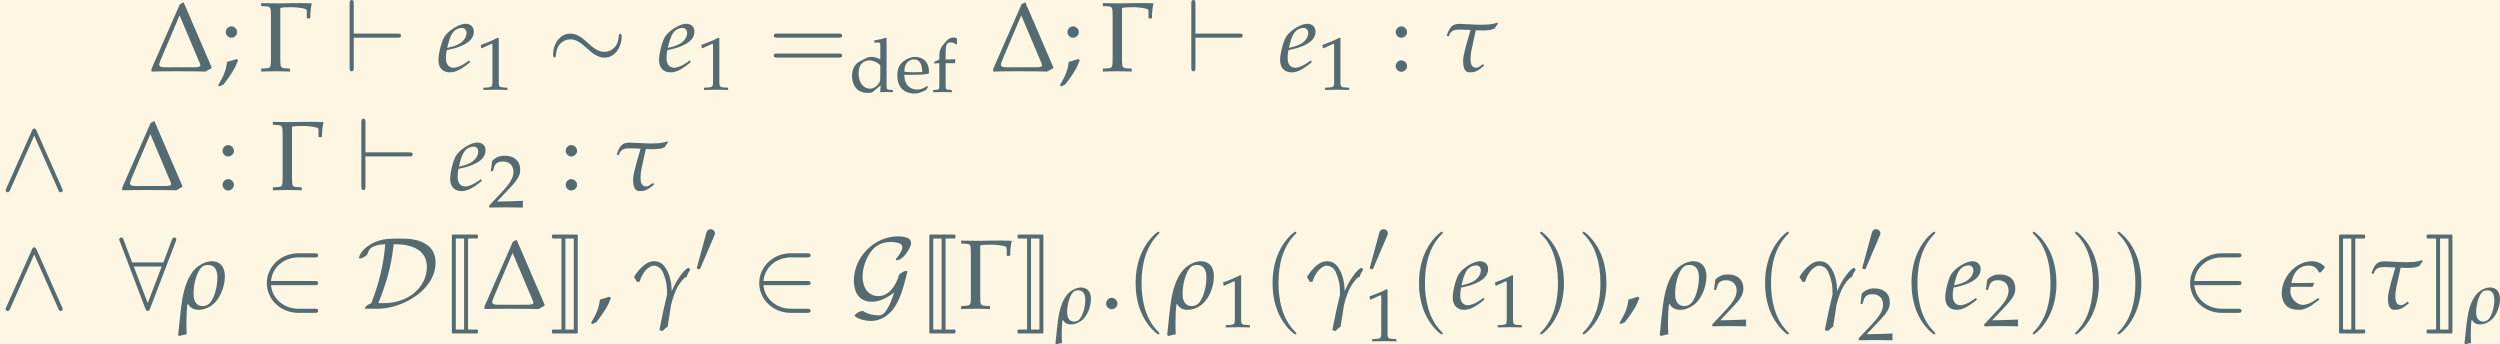 <?xml version='1.0' encoding='UTF-8'?>
<!-- This file was generated by dvisvgm 2.13.3 -->
<svg version='1.1' xmlns='http://www.w3.org/2000/svg' xmlns:xlink='http://www.w3.org/1999/xlink' width='984.237pt' height='135.537pt' viewBox='-27.667 10.89 984.237 135.537'>
<rect x="-27.667" y="10.89" width="984.237" height="135.537" fill="#333333" stroke="none"/>
<defs>
<path id='g14-101' d='M2.927-.837L2.746-.709C2.346-.422 1.984-.294 1.712-.294C1.373-.294 .898-.656 .792-1.139C.777-1.214 .777-1.297 .777-1.38C.777-1.471 .785-1.569 .8-1.66C.988-1.682 1.35-1.682 1.403-1.682C1.765-1.682 2.225-1.682 2.459-1.675L2.504-1.72L2.61-1.984C2.052-1.969 1.961-1.969 1.675-1.969C1.622-1.969 1.131-1.976 .852-1.976C.92-2.346 1.064-2.746 1.388-3.025C1.599-3.206 1.863-3.304 2.127-3.304C2.376-3.304 2.625-3.251 2.776-3.07C2.829-3.017 2.912-2.889 2.972-2.776L3.115-2.791L3.425-3.183C3.191-3.462 2.836-3.636 2.436-3.636C1.946-3.636 1.456-3.447 1.049-3.1C.566-2.701 .249-2.142 .151-1.569C.128-1.433 .113-1.297 .113-1.169C.113-.845 .204-.536 .4-.294C.634-.008 1.041 .083 1.441 .083C1.886 .083 2.278-.136 2.987-.694L2.927-.837Z'/>
<path id='g14-103' d='M.596-2.082C.686-2.399 .883-2.783 1.147-3.032C1.245-3.123 1.463-3.296 1.66-3.296C2.059-3.296 2.293-2.987 2.361-2.814C2.648-2.142 2.693-1.758 2.693-1.079C2.595-.634 2.474-.189 2.384 .256L2.105 1.637L2.346 1.705C2.474 1.592 2.595 1.448 2.738 1.373L2.942 .075C2.995-.445 3.198-1.018 3.379-1.433C3.591-1.901 3.968-2.369 4.134-2.414C4.187-2.429 4.202-2.444 4.209-2.467C4.224-2.535 4.254-2.685 4.473-2.987C4.39-3.025 4.39-3.138 4.345-3.138C4.051-3.063 3.44-2.293 3.048-1.335C3.032-1.81 2.995-2.022 2.942-2.255C2.836-2.693 2.693-2.972 2.527-3.198C2.248-3.591 1.908-3.636 1.69-3.636C1.501-3.636 1.199-3.583 .815-3.236C.664-3.115 .279-2.678 .166-2.414C.272-2.271 .317-2.188 .392-2.044L.596-2.082Z'/>
<path id='g14-114' d='M.717-.347C.875-.06 1.147 .083 1.524 .083C1.924 .083 2.369-.106 2.701-.415C3.183-.86 3.523-1.72 3.523-2.497C3.523-3.206 3.146-3.636 2.527-3.636C2.203-3.636 1.878-3.523 1.546-3.296C1.29-3.123 1.079-2.897 .92-2.625C.807-2.459 .717-2.271 .641-2.09C.453-1.644 .347-1.184 .264-.724C.128 .068 .038 1.237-.053 2.022L.06 2.082C.249 2.022 .392 1.984 .603 1.954C.588 1.735 .581 1.448 .581 1.147C.581 .619 .603 .045 .656-.339L.717-.347ZM2.233-3.349C2.708-3.349 2.949-3.017 2.949-2.384C2.949-1.652 2.716-.852 2.384-.453C2.248-.294 2.052-.204 1.825-.204C1.373-.204 1.124-.543 1.124-1.139C1.124-1.991 1.418-2.919 1.788-3.221C1.886-3.304 2.052-3.349 2.233-3.349Z'/>
<path id='g14-116' d='M.324-2.663L.392-2.716C.551-3.168 .852-3.191 1.282-3.191C1.463-3.191 1.758-3.176 2.044-3.161C1.924-2.731 1.471-1.305 1.471-.807C1.471-.015 1.758 .083 1.991 .083C2.376 .083 2.595-.015 3.07-.415L3.01-.558L2.829-.43C2.851-.445 2.633-.272 2.504-.272C2.15-.272 2.044-.49 2.044-.958C2.044-1.147 2.059-1.35 2.105-1.569C2.24-2.225 2.376-2.851 2.444-3.138C2.648-3.13 2.829-3.123 2.934-3.123C3.108-3.123 3.289-3.13 3.462-3.153C3.598-3.153 3.764-3.229 3.885-3.274C3.968-3.432 3.998-3.447 4.141-3.628L4.088-3.719C3.885-3.651 3.545-3.576 3.296-3.576C3.206-3.568 3.017-3.56 2.829-3.56C2.406-3.56 1.539-3.628 1.207-3.628C.641-3.628 .438-3.379 .219-2.723L.324-2.663Z'/>
<path id='g6-24' d='M5.675-2.625C5.675-2.798 5.628-2.877 5.565-2.877C5.526-2.877 5.463-2.822 5.455-2.672C5.423-1.918 4.905-1.486 4.355-1.486C3.859-1.486 3.482-1.824 3.097-2.162C2.696-2.523 2.287-2.885 1.753-2.885C.896-2.885 .432-2.02 .432-1.305C.432-1.053 .534-1.053 .542-1.053C.629-1.053 .652-1.21 .652-1.234C.684-2.099 1.273-2.445 1.753-2.445C2.248-2.445 2.625-2.107 3.01-1.769C3.411-1.407 3.82-1.045 4.355-1.045C5.211-1.045 5.675-1.91 5.675-2.625Z'/>
<path id='g6-48' d='M1.989-3.734C2.028-3.828 2.059-3.899 2.059-3.977C2.059-4.205 1.855-4.394 1.611-4.394C1.391-4.394 1.25-4.244 1.195-4.04L.259-.605C.259-.59 .228-.503 .228-.495C.228-.409 .432-.354 .495-.354C.542-.354 .55-.377 .597-.479L1.989-3.734Z'/>
<path id='g6-50' d='M4.307-1.808C4.441-1.808 4.582-1.808 4.582-1.965S4.441-2.122 4.307-2.122H.975C1.069-3.175 1.973-3.93 3.081-3.93H4.307C4.441-3.93 4.582-3.93 4.582-4.087S4.441-4.244 4.307-4.244H3.065C1.721-4.244 .652-3.223 .652-1.965S1.721 .314 3.065 .314H4.307C4.441 .314 4.582 .314 4.582 .157S4.441 0 4.307 0H3.081C1.973 0 1.069-.755 .975-1.808H4.307Z'/>
<path id='g6-56' d='M4.331-5.156C4.37-5.243 4.37-5.258 4.37-5.298C4.37-5.376 4.307-5.455 4.213-5.455C4.111-5.455 4.064-5.361 4.032-5.274L3.38-3.545H.99L.338-5.274C.299-5.384 .259-5.455 .157-5.455C.079-5.455 0-5.376 0-5.298C0-5.282 0-5.266 .047-5.156L2.004-.008C2.044 .102 2.083 .173 2.185 .173C2.295 .173 2.327 .086 2.358 .008L4.331-5.156ZM1.116-3.231H3.254L2.185-.432L1.116-3.231Z'/>
<path id='g6-68' d='M1.603 0C3.435 0 6.021-1.399 6.021-3.545C6.021-4.244 5.691-4.685 5.306-4.928C4.63-5.368 3.906-5.368 3.16-5.368C2.484-5.368 2.02-5.368 1.36-5.086C.314-4.622 .165-3.969 .165-3.906C.165-3.859 .197-3.844 .244-3.844C.369-3.844 .55-3.954 .613-3.993C.778-4.103 .802-4.15 .849-4.299C.959-4.614 1.179-4.889 2.169-4.936C2.044-3.293 1.643-1.792 1.093-.417C.802-.314 .613-.134 .613-.055C.613-.008 .621 0 .794 0H1.603ZM1.643-.432C2.539-2.625 2.704-3.993 2.814-4.936C3.341-4.936 5.353-4.936 5.353-3.207C5.353-1.666 3.969-.432 2.067-.432H1.643Z'/>
<path id='g6-71' d='M3.427-1.25C3.215-.534 3.01-.173 2.932-.047C2.625 .487 2.46 .503 2.193 .503C2.059 .503 1.501 .479 1.038 .165C.684 .181 .409 .456 .409 .542C.409 .613 .943 .935 1.674 .935C2.24 .935 3.168 .637 3.757-.645C3.962-1.085 4.095-1.533 4.119-1.627C4.276-2.169 4.441-2.798 4.441-2.83C4.441-2.877 4.425-2.9 4.355-2.9S4.15-2.861 3.985-2.751C3.804-2.633 3.796-2.594 3.741-2.397C3.663-2.13 3.199-.967 2.224-.967C1.462-.967 1.014-1.588 1.014-2.476C1.014-3.081 1.258-3.891 1.714-4.441C1.926-4.693 2.311-5.109 3.199-5.109C3.348-5.109 3.576-5.086 3.773-5.023C3.859-4.999 4.056-4.936 4.056-4.685C4.056-4.417 3.647-3.914 3.616-3.867C3.584-3.836 3.561-3.804 3.561-3.773C3.561-3.718 3.6-3.718 3.647-3.718C3.875-3.718 4.134-3.93 4.347-4.221C4.41-4.307 4.724-4.748 4.724-5.015C4.724-5.337 4.48-5.416 4.386-5.447C4.095-5.541 3.828-5.541 3.718-5.541C1.941-5.541 .346-3.985 .346-2.138C.346-1.344 .7-.534 1.714-.534C2.303-.534 2.908-.833 3.427-1.25Z'/>
<path id='g6-94' d='M2.798-4.535C2.735-4.669 2.688-4.7 2.617-4.7C2.515-4.7 2.492-4.645 2.445-4.535L.487-.141C.44-.039 .432-.024 .432 .016C.432 .102 .503 .173 .59 .173C.645 .173 .707 .157 .77 .008L2.617-4.158L4.465 .008C4.535 .173 4.614 .173 4.645 .173C4.732 .173 4.803 .102 4.803 .016C4.803 0 4.803-.016 4.755-.11L2.798-4.535Z'/>
<path id='g6-96' d='M4.087-2.57C4.221-2.57 4.362-2.57 4.362-2.727S4.221-2.885 4.087-2.885H.747V-5.172C.747-5.313 .747-5.455 .59-5.455S.432-5.29 .432-5.172V-.283C.432-.165 .432 0 .59 0S.747-.141 .747-.283V-2.57H4.087Z'/>
<path id='g0-74' d='M1.156 2.381C1.156 2.441 1.205 2.491 1.265 2.491H3.666C3.736 2.491 3.786 2.441 3.786 2.381V2.202C3.786 2.142 3.736 2.092 3.666 2.092H2.79V-7.073H3.666C3.736-7.073 3.786-7.123 3.786-7.183V-7.362C3.786-7.422 3.736-7.472 3.666-7.472H1.265C1.205-7.472 1.156-7.422 1.156-7.362V2.381ZM2.391-7.073V2.092H1.554V-7.073H2.391Z'/>
<path id='g0-75' d='M1.594 2.092V-7.073H2.441V2.092H1.594ZM2.839 2.381V-7.362C2.839-7.422 2.79-7.472 2.73-7.472H.349C.289-7.472 .239-7.422 .239-7.362V-7.183C.239-7.123 .289-7.073 .349-7.073H1.196V2.092H.349C.289 2.092 .239 2.142 .239 2.202V2.381C.239 2.441 .289 2.491 .349 2.491H2.73C2.79 2.491 2.839 2.441 2.839 2.381Z'/>
<path id='g17-101' d='M2.474-.837L2.293-.709C1.893-.422 1.531-.272 1.26-.272C.905-.272 .686-.551 .686-1.003C.686-1.192 .709-1.396 .747-1.614L1.365-1.765C1.494-1.795 1.697-1.871 1.886-1.954C2.527-2.233 2.821-2.58 2.821-3.048C2.821-3.402 2.565-3.636 2.188-3.636C1.697-3.636 .86-3.115 .566-2.633C.339-2.255 .113-1.358 .113-.852C.113-.264 .445 .083 .988 .083C1.418 .083 1.841-.128 2.535-.694L2.474-.837ZM.852-2.067C.981-2.587 1.131-2.912 1.35-3.108C1.486-3.229 1.72-3.319 1.901-3.319C2.12-3.319 2.263-3.168 2.263-2.927C2.263-2.595 1.999-2.24 1.607-2.052C1.396-1.946 1.124-1.863 .785-1.788L.852-2.067Z'/>
<use id='g25-49' xlink:href='#g3-49' transform='scale(.76)'/>
<use id='g25-50' xlink:href='#g3-50' transform='scale(.76)'/>
<use id='g25-100' xlink:href='#g3-100' transform='scale(.76)'/>
<use id='g25-101' xlink:href='#g3-101' transform='scale(.76)'/>
<use id='g25-102' xlink:href='#g3-102' transform='scale(.76)'/>
<use id='g22-101' xlink:href='#g17-101' transform='scale(1.316)'/>
<use id='g19-101' xlink:href='#g14-101' transform='scale(1.316)'/>
<use id='g19-103' xlink:href='#g14-103' transform='scale(1.316)'/>
<use id='g19-114' xlink:href='#g14-114' transform='scale(1.316)'/>
<use id='g19-116' xlink:href='#g14-116' transform='scale(1.316)'/>
<path id='g4-40' d='M3.423 2.482C3.423 2.451 3.423 2.43 3.247 2.255C1.955 .951 1.624-1.003 1.624-2.586C1.624-4.385 2.017-6.185 3.289-7.477C3.423-7.602 3.423-7.622 3.423-7.653C3.423-7.726 3.382-7.757 3.32-7.757C3.216-7.757 2.286-7.053 1.675-5.74C1.148-4.602 1.024-3.454 1.024-2.586C1.024-1.779 1.138-.527 1.706 .641C2.327 1.913 3.216 2.586 3.32 2.586C3.382 2.586 3.423 2.555 3.423 2.482Z'/>
<path id='g4-41' d='M2.989-2.586C2.989-3.392 2.875-4.644 2.306-5.812C1.686-7.084 .796-7.757 .693-7.757C.631-7.757 .59-7.715 .59-7.653C.59-7.622 .59-7.602 .786-7.415C1.8-6.392 2.389-4.747 2.389-2.586C2.389-.817 2.006 1.003 .724 2.306C.59 2.43 .59 2.451 .59 2.482C.59 2.544 .631 2.586 .693 2.586C.796 2.586 1.727 1.882 2.337 .569C2.865-.569 2.989-1.717 2.989-2.586Z'/>
<path id='g4-61' d='M7.105-3.382C7.26-3.382 7.457-3.382 7.457-3.589S7.26-3.796 7.115-3.796H.92C.776-3.796 .579-3.796 .579-3.589S.776-3.382 .931-3.382H7.105ZM7.115-1.376C7.26-1.376 7.457-1.376 7.457-1.582S7.26-1.789 7.105-1.789H.931C.776-1.789 .579-1.789 .579-1.582S.776-1.376 .92-1.376H7.115Z'/>
<use id='g10-24' xlink:href='#g6-24' transform='scale(1.316)'/>
<use id='g10-50' xlink:href='#g6-50' transform='scale(1.316)'/>
<use id='g10-56' xlink:href='#g6-56' transform='scale(1.316)'/>
<use id='g10-68' xlink:href='#g6-68' transform='scale(1.316)'/>
<use id='g10-71' xlink:href='#g6-71' transform='scale(1.316)'/>
<use id='g10-94' xlink:href='#g6-94' transform='scale(1.316)'/>
<use id='g10-96' xlink:href='#g6-96' transform='scale(1.316)'/>
<path id='g3-44' d='M2.025-1.221C1.757-1.131 1.578-1.072 1.052-.923C.983-.169 .734 .476 .159 1.429L.298 1.538L.705 1.35C1.509 .308 1.886-.318 2.164-1.082L2.025-1.221Z'/>
<path id='g3-46' d='M1.231-1.102C.933-1.102 .665-.824 .665-.526S.933 .05 1.221 .05C1.538 .05 1.816-.218 1.816-.526C1.816-.824 1.538-1.102 1.231-1.102Z'/>
<path id='g3-49' d='M.665-5.509H.764L2.045-6.084C2.055-6.094 2.064-6.094 2.074-6.094C2.134-6.094 2.154-6.005 2.154-5.767V-.953C2.154-.437 2.045-.328 1.509-.298L.953-.268V.03C2.481 0 2.481 0 2.591 0C2.72 0 2.938 0 3.275 .01C3.394 .02 3.742 .02 4.149 .03V-.268L3.633-.298C3.087-.328 2.988-.437 2.988-.953V-6.839L2.849-6.888C2.203-6.551 1.499-6.253 .596-5.935L.665-5.509Z'/>
<path id='g3-50' d='M.159-.228V.03C2.015 0 2.015 0 2.372 0S2.729 0 4.645 .03C4.625-.179 4.625-.278 4.625-.417C4.625-.546 4.625-.645 4.645-.864C3.504-.814 3.047-.804 1.211-.764L3.017-2.68C3.98-3.702 4.278-4.248 4.278-4.992C4.278-6.134 3.504-6.839 2.243-6.839C1.529-6.839 1.042-6.64 .556-6.144L.387-4.794H.675L.804-5.251C.963-5.826 1.32-6.074 1.985-6.074C2.839-6.074 3.385-5.538 3.385-4.695C3.385-3.95 2.968-3.216 1.846-2.025L.159-.228Z'/>
<path id='g3-58' d='M1.221-1.102C.923-1.102 .655-.824 .655-.526S.923 .05 1.211 .05C1.529 .05 1.806-.218 1.806-.526C1.806-.824 1.529-1.102 1.221-1.102ZM1.221-4.526C.923-4.526 .655-4.248 .655-3.95S.923-3.375 1.211-3.375C1.529-3.375 1.806-3.643 1.806-3.94C1.806-4.248 1.529-4.526 1.221-4.526Z'/>
<path id='g3-59' d='M2.025-1.241C1.757-1.151 1.578-1.092 1.052-.943C.983-.189 .734 .457 .159 1.409L.298 1.519L.705 1.33C1.509 .288 1.886-.337 2.164-1.102L2.025-1.241ZM1.489-4.526C1.191-4.526 .923-4.248 .923-3.95S1.191-3.375 1.479-3.375C1.797-3.375 2.074-3.643 2.074-3.94C2.074-4.248 1.797-4.526 1.489-4.526Z'/>
<path id='g3-100' d='M4.089-4.337C3.533-4.576 3.256-4.655 2.908-4.655C2.64-4.655 2.402-4.595 2.154-4.466L1.28-4.01C.715-3.712 .347-2.988 .347-2.144C.347-1.35 .615-.695 1.102-.298C1.439-.01 1.906 .119 2.551 .119C2.749 .119 2.978 .079 3.027 .04L4.129-.883L4.079 .03C4.566 .01 4.724 0 4.844 0C4.923 0 5.062 0 5.27 .01C5.34 .02 5.538 .02 5.747 .03V-.268L5.29-.298C4.953-.318 4.923-.387 4.923-1.012V-7.126L4.834-7.206C4.397-7.037 4.069-6.958 3.285-6.839V-6.561H3.841C4.02-6.561 4.089-6.452 4.089-6.154V-4.337ZM4.089-2.194C4.089-1.548 4.069-1.449 3.94-1.221C3.662-.754 3.176-.447 2.71-.447C1.836-.447 1.211-1.29 1.211-2.471C1.211-3.553 1.747-4.189 2.64-4.189C3.017-4.189 3.414-4.059 3.762-3.821C3.97-3.682 4.089-3.553 4.089-3.474V-2.194Z'/>
<path id='g3-101' d='M4.337-.695L4.208-.794C3.573-.417 3.345-.328 2.918-.328C2.273-.328 1.737-.615 1.459-1.102C1.27-1.429 1.201-1.707 1.181-2.283H2.63C3.315-2.283 3.742-2.313 4.427-2.422C4.437-2.561 4.447-2.65 4.447-2.769C4.447-3.911 3.712-4.655 2.6-4.655C2.233-4.655 1.806-4.526 1.399-4.288C.586-3.821 .258-3.206 .258-2.174C.258-1.548 .407-1.012 .675-.635C1.072-.109 1.737 .199 2.481 .199C2.849 .199 3.216 .119 3.623-.06C3.891-.169 4.099-.298 4.139-.357L4.337-.695ZM3.563-2.65C3.047-2.63 2.809-2.62 2.452-2.62C1.995-2.62 1.737-2.63 1.201-2.68C1.201-3.146 1.241-3.365 1.37-3.623C1.578-4.059 2.005-4.327 2.481-4.327C2.809-4.327 3.067-4.198 3.246-3.93C3.464-3.603 3.533-3.315 3.563-2.65Z'/>
<path id='g3-102' d='M3.385-7.117C3.176-7.196 3.057-7.226 2.928-7.226C2.61-7.226 2.263-7.057 2.045-6.809L1.469-6.154C1.181-5.826 1.052-5.38 1.052-4.724V-4.308L.367-4V-3.782L1.052-3.821V-1.012C1.052-.387 1.022-.318 .685-.298L.228-.268V.03C1.221 0 1.221 0 1.469 0S1.717 0 2.71 .03V-.268L2.253-.298C1.916-.318 1.886-.387 1.886-1.012V-3.821H3.117L3.186-4.347L1.886-4.308V-5.151C1.886-6.293 2.015-6.571 2.581-6.571C2.849-6.571 3.027-6.501 3.265-6.293L3.385-6.352V-7.117Z'/>
<use id='g28-44' xlink:href='#g3-44'/>
<use id='g28-46' xlink:href='#g3-46'/>
<use id='g28-59' xlink:href='#g3-59'/>
<path id='g2-68' d='M3.166-6.749L.298-.218L.318 .03C1.221 0 1.886 0 2.829 0C3.762 0 4.953 0 5.747 .03L6.362-.318V-.407L3.543-6.948L3.166-6.749ZM3.136-5.628L5.032-1.141C5.122-.933 5.231-.715 5.231-.596C5.231-.486 5.072-.427 4.824-.407H1.529C1.201-.437 1.082-.506 1.082-.665C1.082-.794 1.3-1.31 1.429-1.608L3.136-5.628Z'/>
<path id='g2-71' d='M2.144-6.372C2.462-6.442 2.61-6.452 3.275-6.452C3.662-6.452 4.228-6.392 4.526-6.313C4.774-6.253 4.814-6.213 4.814-5.975V-5.33H5.161C5.161-5.925 5.211-6.402 5.32-6.839C4.834-6.858 4.536-6.868 4.109-6.868C3.871-6.868 3.514-6.868 3.047-6.858C2.571-6.849 2.203-6.839 1.975-6.839C1.658-6.839 1.261-6.839 .457-6.858L.218-6.868V-6.571L.695-6.541C1.151-6.511 1.201-6.432 1.201-5.648V-1.191C1.201-.407 1.151-.328 .695-.298L.218-.268V.03C.804 .01 1.151 0 1.667 0S2.541 .01 3.127 .03V-.268L2.65-.298C2.194-.328 2.144-.407 2.144-1.191V-6.372Z'/>
</defs>
<g id='page1' transform='matrix(3.91 0 0 3.91 0 0)'>
<rect x='-7.076' y='2.785' width='251.723' height='34.664' fill='#fdf6e3'/>
<g fill='#556b72'>
<use x='7.868' y='9.963' xlink:href='#g2-68'/>
<use x='14.727' y='9.963' xlink:href='#g28-59'/>
<use x='19.003' y='9.963' xlink:href='#g2-71'/>
<use x='27.558' y='9.963' xlink:href='#g10-96'/>
<use x='36.921' y='9.963' xlink:href='#g22-101'/>
<use x='40.871' y='11.82' xlink:href='#g25-49'/>
<use x='48.047' y='9.963' xlink:href='#g10-24'/>
<use x='59.133' y='9.963' xlink:href='#g22-101'/>
<use x='63.083' y='11.82' xlink:href='#g25-49'/>
<use x='70.259' y='9.963' xlink:href='#g4-61'/>
<use x='78.453' y='12.051' xlink:href='#g25-100'/>
<use x='83.079' y='12.051' xlink:href='#g25-101'/>
<use x='86.706' y='12.051' xlink:href='#g25-102'/>
<use x='92.618' y='9.963' xlink:href='#g2-68'/>
<use x='99.477' y='9.963' xlink:href='#g28-59'/>
<use x='103.752' y='9.963' xlink:href='#g2-71'/>
<use x='112.308' y='9.963' xlink:href='#g10-96'/>
<use x='121.67' y='9.963' xlink:href='#g22-101'/>
<use x='125.621' y='11.82' xlink:href='#g25-49'/>
<use x='132.796' y='9.963' xlink:href='#g3-58'/>
<use x='138.303' y='9.963' xlink:href='#g19-116'/>
<use x='-7.076' y='21.918' xlink:href='#g10-94'/>
<use x='4.924' y='21.918' xlink:href='#g2-68'/>
<use x='14.675' y='21.918' xlink:href='#g3-58'/>
<use x='20.182' y='21.918' xlink:href='#g2-71'/>
<use x='28.737' y='21.918' xlink:href='#g10-96'/>
<use x='38.1' y='21.918' xlink:href='#g22-101'/>
<use x='42.05' y='23.662' xlink:href='#g25-50'/>
<use x='49.226' y='21.918' xlink:href='#g3-58'/>
<use x='54.733' y='21.918' xlink:href='#g19-116'/>
<use x='-7.076' y='33.873' xlink:href='#g10-94'/>
<use x='4.924' y='33.873' xlink:href='#g10-56'/>
<use x='10.931' y='33.873' xlink:href='#g19-114'/>
<use x='18.929' y='33.873' xlink:href='#g10-50'/>
<use x='28.859' y='33.873' xlink:href='#g10-68'/>
<use x='37.263' y='33.873' xlink:href='#g0-74'/>
<use x='41.4' y='33.873' xlink:href='#g2-68'/>
<use x='48.259' y='33.873' xlink:href='#g0-75'/>
<use x='52.272' y='33.873' xlink:href='#g28-44'/>
<use x='56.547' y='33.873' xlink:href='#g19-103'/>
<use x='62.854' y='30.257' xlink:href='#g6-48'/>
<use x='68.511' y='33.873' xlink:href='#g10-50'/>
<use x='78.442' y='33.873' xlink:href='#g10-71'/>
<use x='85.341' y='33.873' xlink:href='#g0-74'/>
<use x='89.478' y='33.873' xlink:href='#g2-71'/>
<use x='95.142' y='33.873' xlink:href='#g0-75'/>
<use x='99.249' y='35.367' xlink:href='#g14-114'/>
<use x='103.628' y='33.873' xlink:href='#g28-46'/>
<use x='106.243' y='33.873' xlink:href='#g4-40'/>
<use x='110.517' y='33.873' xlink:href='#g19-114'/>
<use x='115.623' y='35.731' xlink:href='#g25-49'/>
<use x='120.031' y='33.873' xlink:href='#g4-40'/>
<use x='124.305' y='33.873' xlink:href='#g19-103'/>
<use x='130.612' y='30.257' xlink:href='#g6-48'/>
<use x='130.367' y='37.136' xlink:href='#g25-49'/>
<use x='134.776' y='33.873' xlink:href='#g4-40'/>
<use x='139.05' y='33.873' xlink:href='#g22-101'/>
<use x='143' y='35.731' xlink:href='#g25-49'/>
<use x='147.409' y='33.873' xlink:href='#g4-41'/>
<use x='151.683' y='33.873' xlink:href='#g4-41'/>
<use x='155.832' y='33.873' xlink:href='#g28-44'/>
<use x='160.108' y='33.873' xlink:href='#g19-114'/>
<use x='165.213' y='35.617' xlink:href='#g25-50'/>
<use x='169.622' y='33.873' xlink:href='#g4-40'/>
<use x='173.896' y='33.873' xlink:href='#g19-103'/>
<use x='180.202' y='30.257' xlink:href='#g6-48'/>
<use x='179.958' y='37.022' xlink:href='#g25-50'/>
<use x='184.366' y='33.873' xlink:href='#g4-40'/>
<use x='188.64' y='33.873' xlink:href='#g22-101'/>
<use x='192.591' y='35.617' xlink:href='#g25-50'/>
<use x='196.999' y='33.873' xlink:href='#g4-41'/>
<use x='201.273' y='33.873' xlink:href='#g4-41'/>
<use x='205.547' y='33.873' xlink:href='#g4-41'/>
<use x='212.588' y='33.873' xlink:href='#g10-50'/>
<use x='222.519' y='33.873' xlink:href='#g19-101'/>
<use x='227.286' y='33.873' xlink:href='#g0-74'/>
<use x='231.423' y='33.873' xlink:href='#g19-116'/>
<use x='237.017' y='33.873' xlink:href='#g0-75'/>
<use x='241.124' y='35.367' xlink:href='#g14-114'/>
</g>
</g>
</svg>